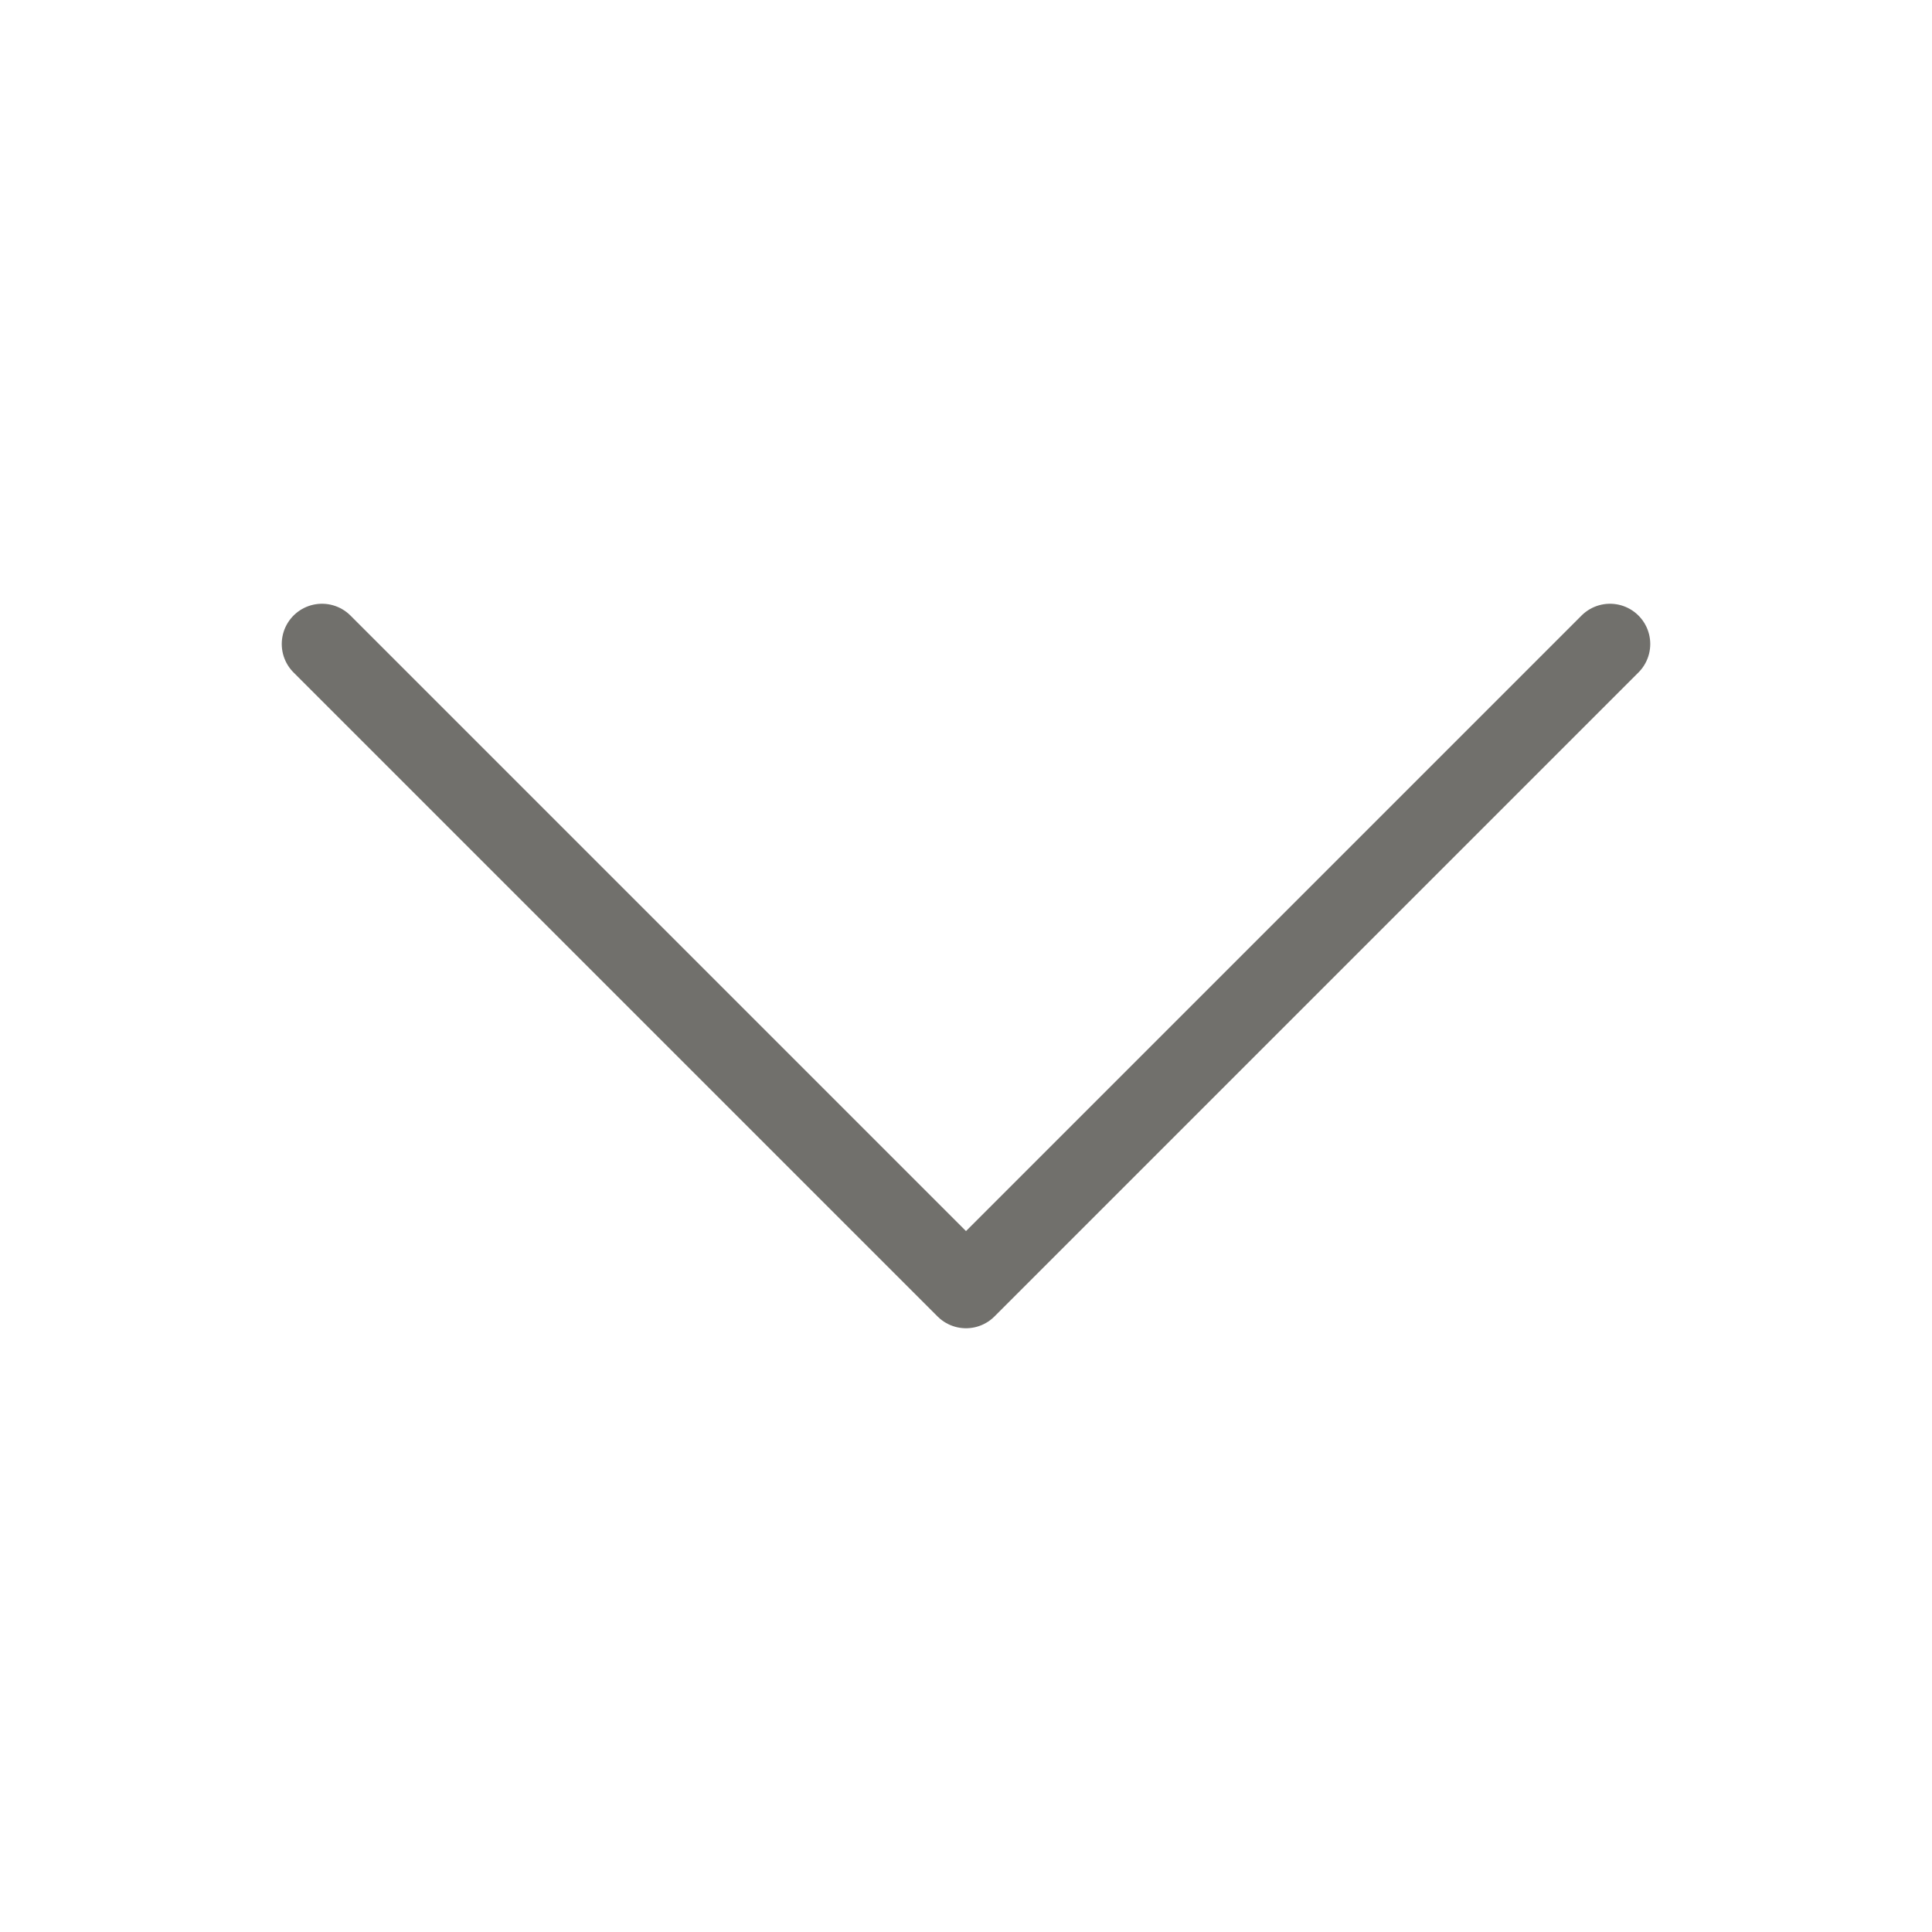 <svg width="24" height="24" viewBox="0 0 24 24" xmlns="http://www.w3.org/2000/svg"><path stroke="#4E4D47" d="M20 8l-8 8-8-8" fill="none" fill-rule="evenodd" opacity=".8" stroke-linecap="round" stroke-linejoin="round"/></svg>